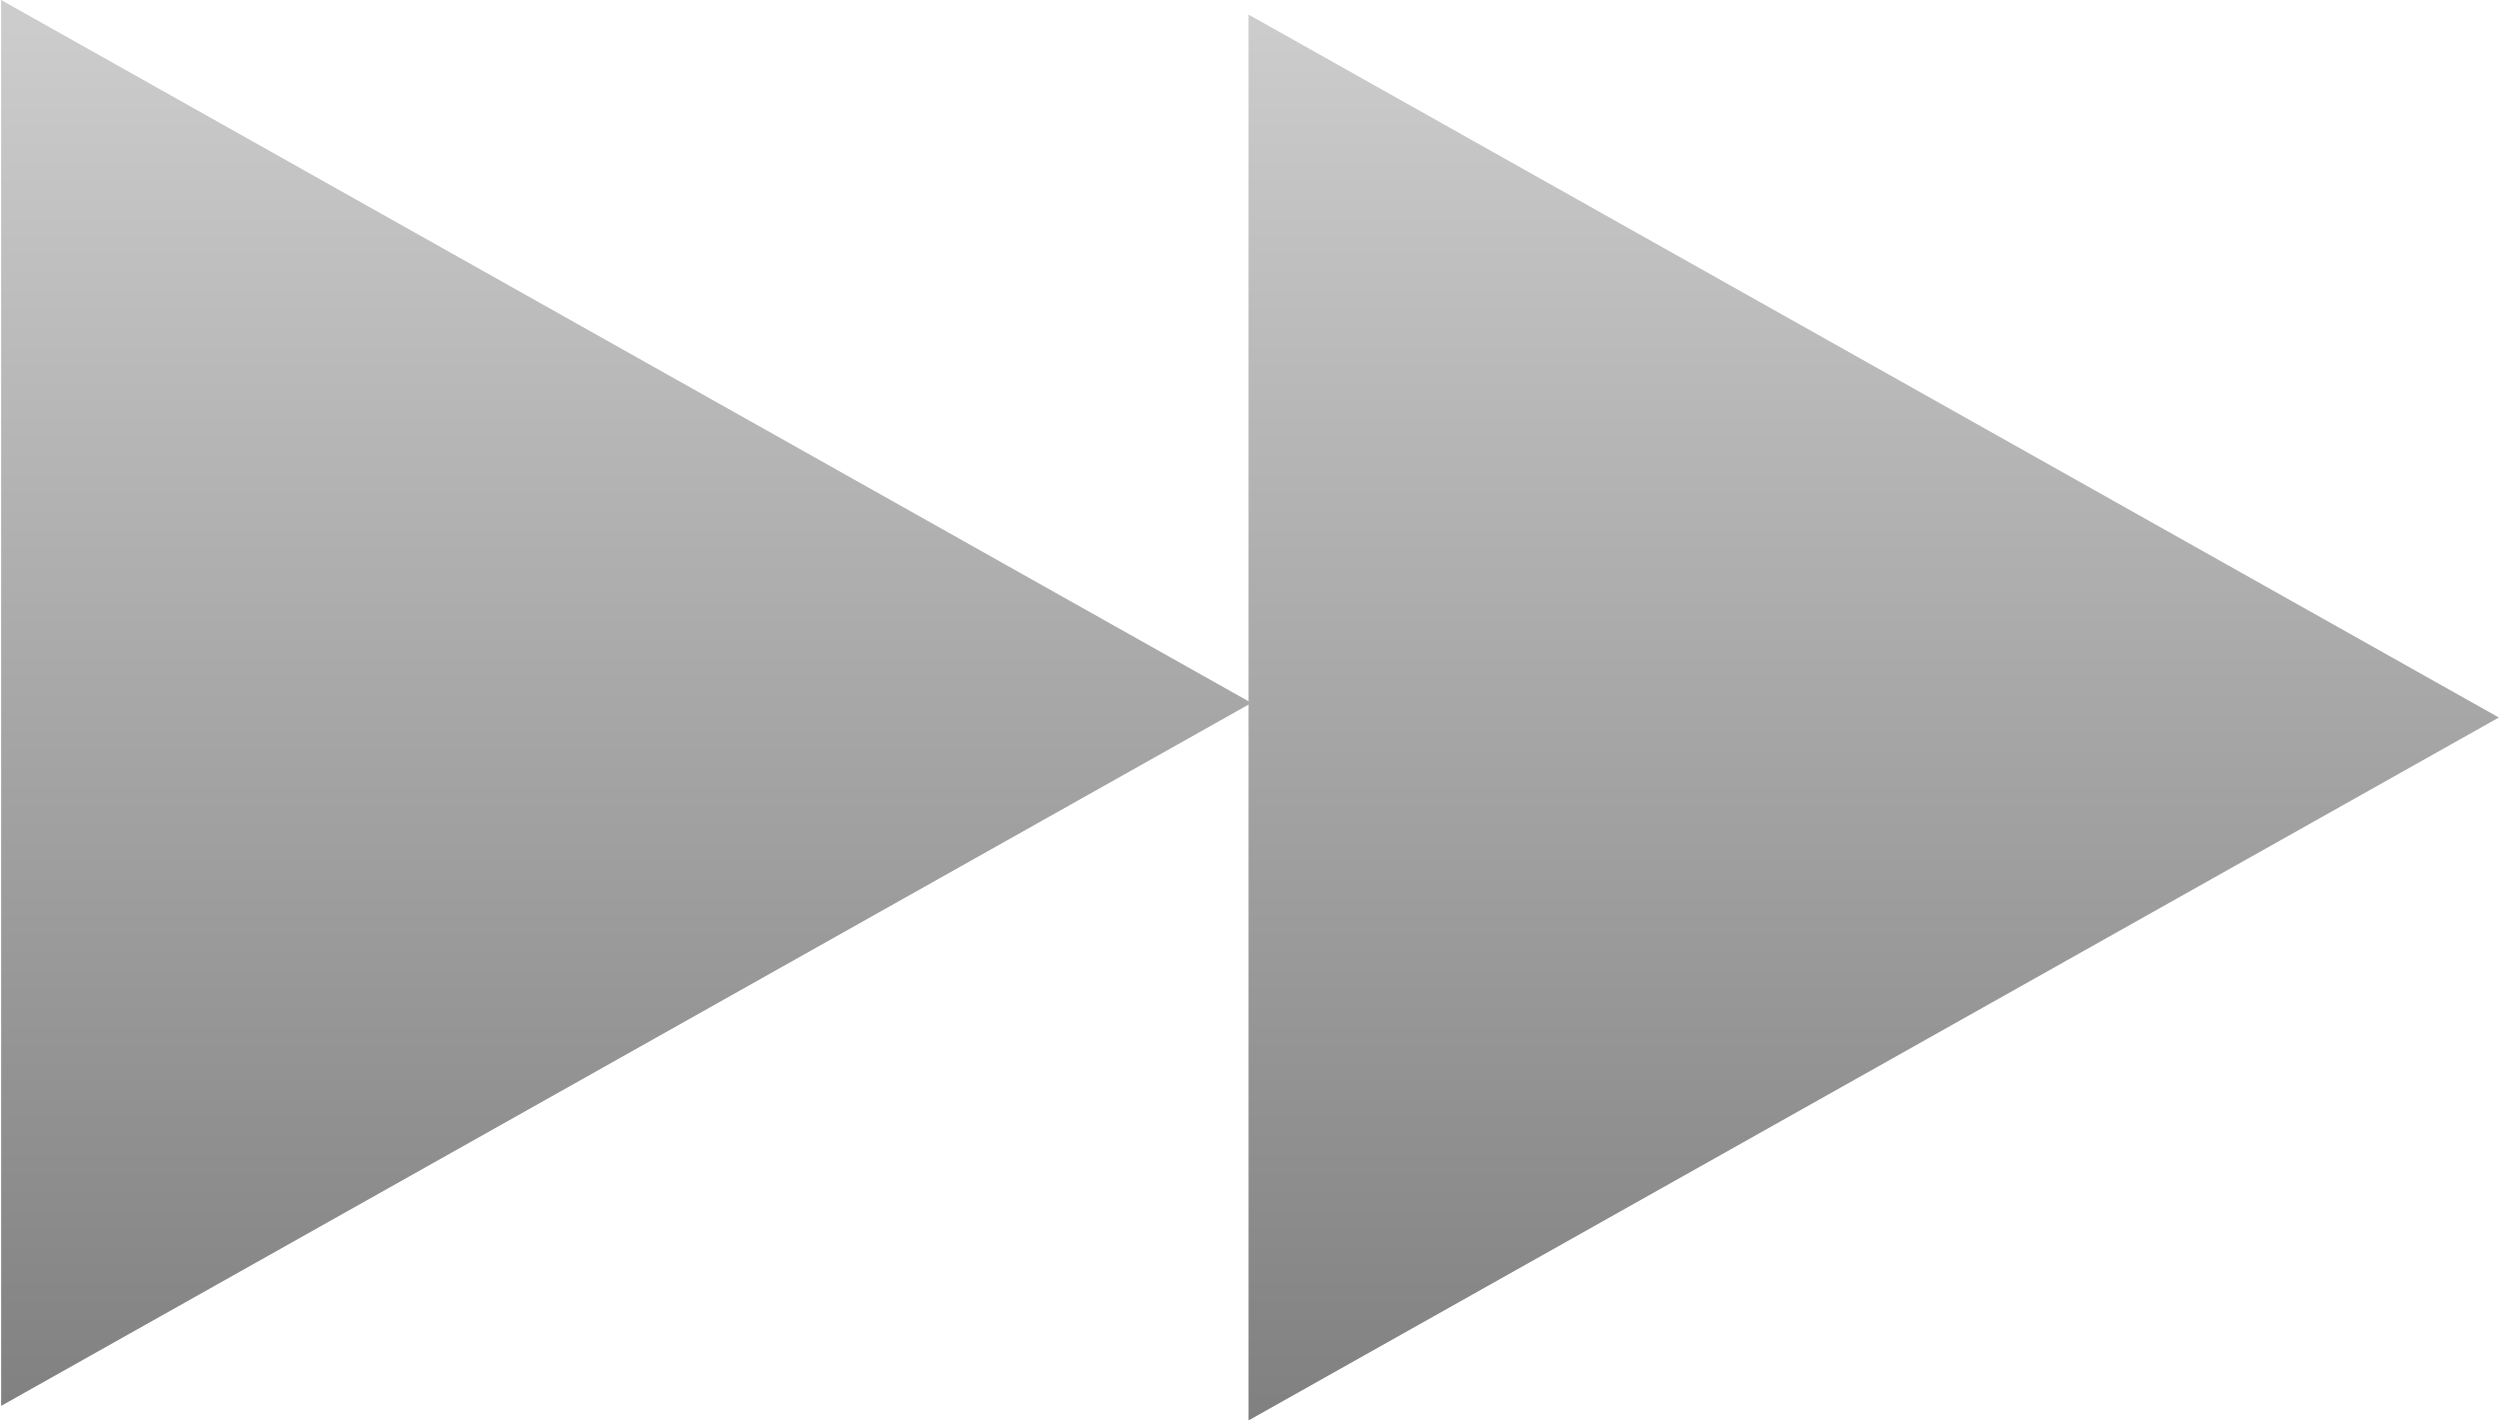 <?xml version="1.0" encoding="utf-8"?>
<!-- Generator: Adobe Illustrator 15.1.0, SVG Export Plug-In . SVG Version: 6.00 Build 0)  -->
<!DOCTYPE svg PUBLIC "-//W3C//DTD SVG 1.1//EN" "http://www.w3.org/Graphics/SVG/1.1/DTD/svg11.dtd">
<svg version="1.1" id="Calque_1" xmlns="http://www.w3.org/2000/svg" xmlns:xlink="http://www.w3.org/1999/xlink" x="0px" y="0px"
	 width="176px" height="100px" viewBox="0 0 176 100" enable-background="new 0 0 176 100" xml:space="preserve">
<linearGradient id="SVGID_1_" gradientUnits="userSpaceOnUse" x1="341.406" y1="-198.728" x2="341.406" y2="-297.062" gradientTransform="matrix(1 0 0 -1 -209.5 -197)">
	<stop  offset="0" style="stop-color:#CCCCCC"/>
	<stop  offset="1" style="stop-color:#808080"/>
</linearGradient>
<polygon fill="url(#SVGID_1_)" points="87.894,1.025 175.92,50.513 87.894,100 "/>
<linearGradient id="SVGID_2_" gradientUnits="userSpaceOnUse" x1="253.593" y1="-198.727" x2="253.593" y2="-297.062" gradientTransform="matrix(1 0 0 -1 -209.5 -197)">
	<stop  offset="0" style="stop-color:#CCCCCC"/>
	<stop  offset="1" style="stop-color:#808080"/>
</linearGradient>
<polygon fill="url(#SVGID_2_)" points="0.08,0 88.106,49.487 0.08,98.974 "/>
</svg>
